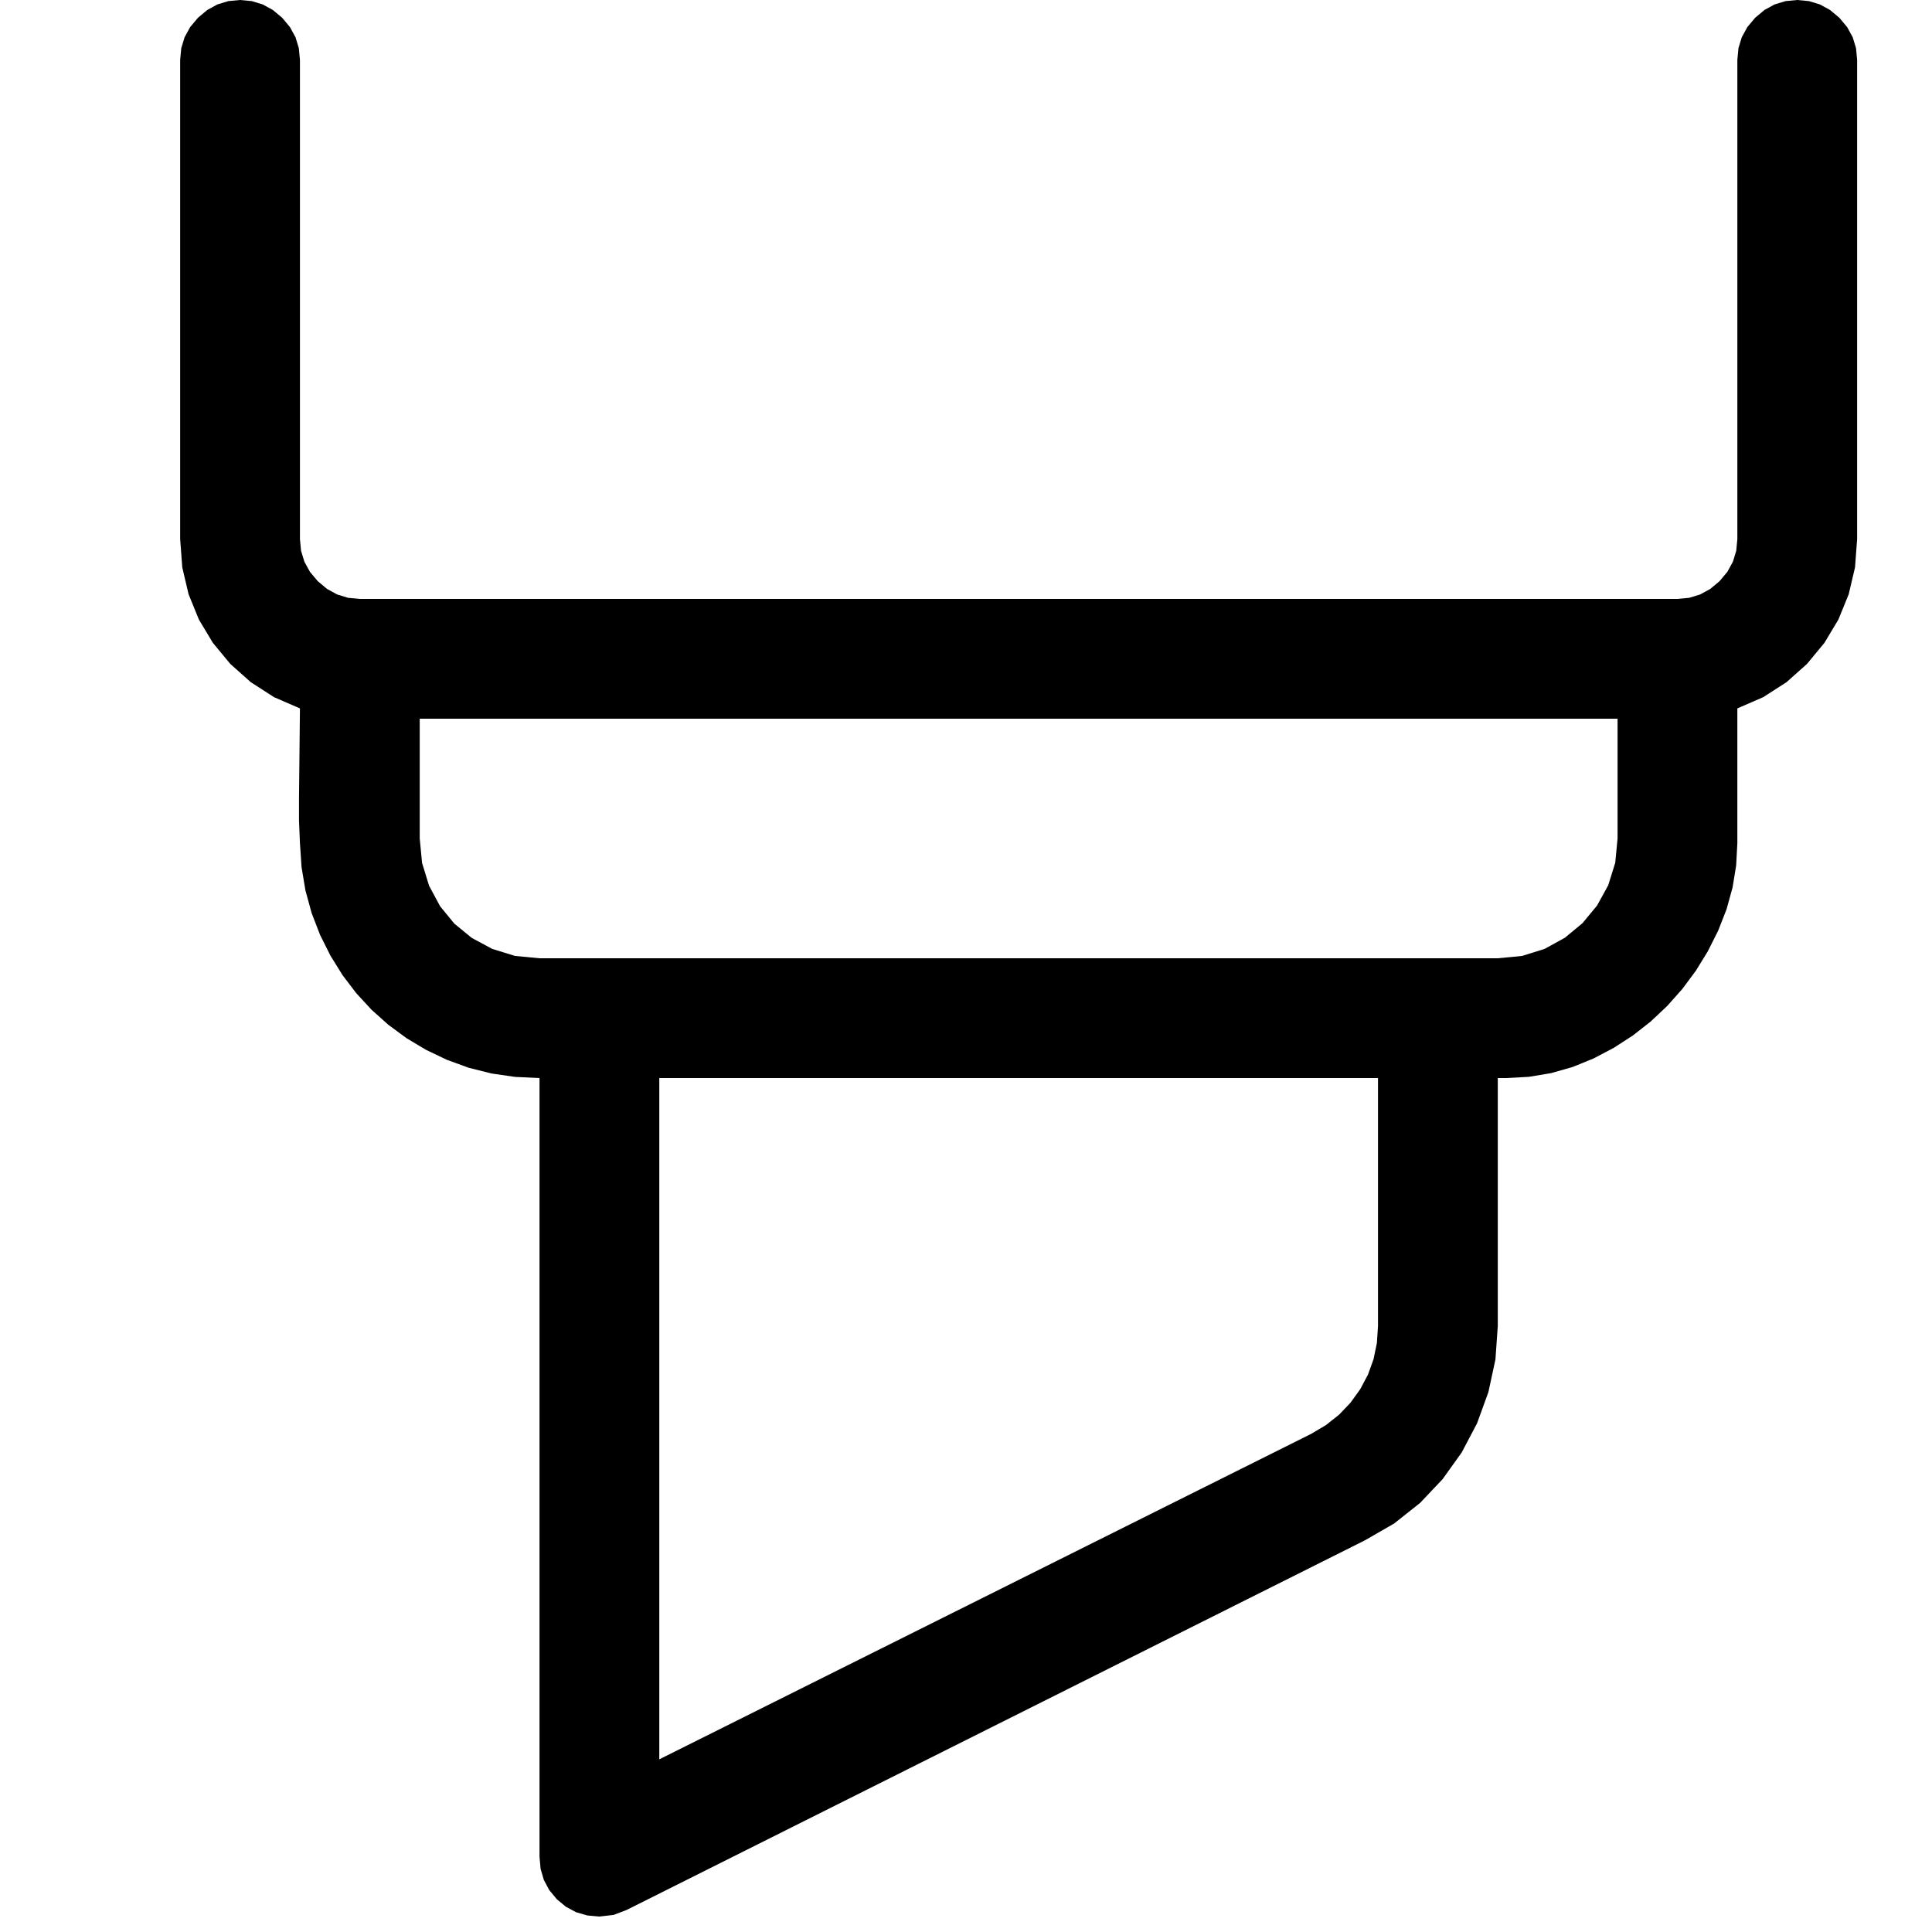 <?xml version="1.0" encoding="utf-8"?>
<svg xmlns="http://www.w3.org/2000/svg" height="16" width="16" viewBox="0 0 16 16">
  <g>
    <path id="path1" transform="rotate(0,8,8) translate(0.5,0) scale(0.031,0.031)  " fill="#000000" d="M160,288L160,470 334.25,383 338.156,380.664 341.625,377.906 344.656,374.727 347.25,371.125 349.328,367.211 350.812,363.094 351.703,358.773 352,354.25 352,288 160,288z M96,192L96,224 96.625,230.531 98.5,236.625 101.438,242.094 105.25,246.75 109.906,250.562 115.375,253.5 121.469,255.375 128,256 384,256 390.5,255.375 396.5,253.5 401.906,250.531 406.625,246.625 410.531,241.906 413.5,236.5 415.375,230.5 416,224 416,192 96,192z M48,0L51.141,0.297 54.062,1.188 56.766,2.672 59.25,4.75 61.328,7.234 62.812,9.938 63.703,12.859 64,16 64,144 64.297,147.141 65.188,150.062 66.672,152.766 68.75,155.25 71.234,157.328 73.938,158.812 76.859,159.703 80,160 432,160 435.141,159.703 438.062,158.812 440.766,157.328 443.25,155.25 445.328,152.766 446.812,150.062 447.703,147.141 448,144 448,16 448.297,12.859 449.188,9.938 450.672,7.234 452.75,4.75 455.234,2.672 457.937,1.188 460.859,0.297 464,0 467.141,0.297 470.062,1.188 472.766,2.672 475.25,4.75 477.328,7.234 478.812,9.938 479.703,12.859 480,16 480,144 479.437,151.563 477.75,158.75 475,165.5 471.25,171.75 466.594,177.375 461.125,182.25 454.906,186.25 448,189.25 448,225.25 447.68,231.211 446.719,237.094 445.117,242.898 442.875,248.625 440.102,254.148 436.906,259.344 433.289,264.211 429.25,268.75 424.836,272.906 420.094,276.625 415.023,279.906 409.625,282.75 403.992,285.047 398.219,286.688 392.305,287.672 386.25,288 384,288 384,354.25 383.375,363.156 381.5,371.875 378.469,380.219 374.375,388 369.281,395.125 363.25,401.5 356.312,407 348.5,411.5 151.25,510.25 147.812,511.562 144,512 140.758,511.711 137.781,510.844 135.07,509.398 132.625,507.375 130.602,504.93 129.156,502.219 128.289,499.242 128,496 128,288 121.484,287.695 115.187,286.781 109.109,285.258 103.25,283.125 97.68,280.461 92.469,277.344 87.617,273.773 83.125,269.75 79.031,265.312 75.375,260.5 72.156,255.313 69.375,249.75 67.117,243.906 65.469,237.875 64.43,231.656 64,225.25 63.75,219.25 63.75,213.25 63.875,201.25 64,189.25 57.094,186.25 50.875,182.25 45.406,177.375 40.75,171.75 37,165.5 34.25,158.75 32.562,151.563 32,144 32,16 32.297,12.859 33.188,9.938 34.672,7.234 36.75,4.75 39.234,2.672 41.938,1.188 44.859,0.297 48,0z" />
  </g>
</svg>

